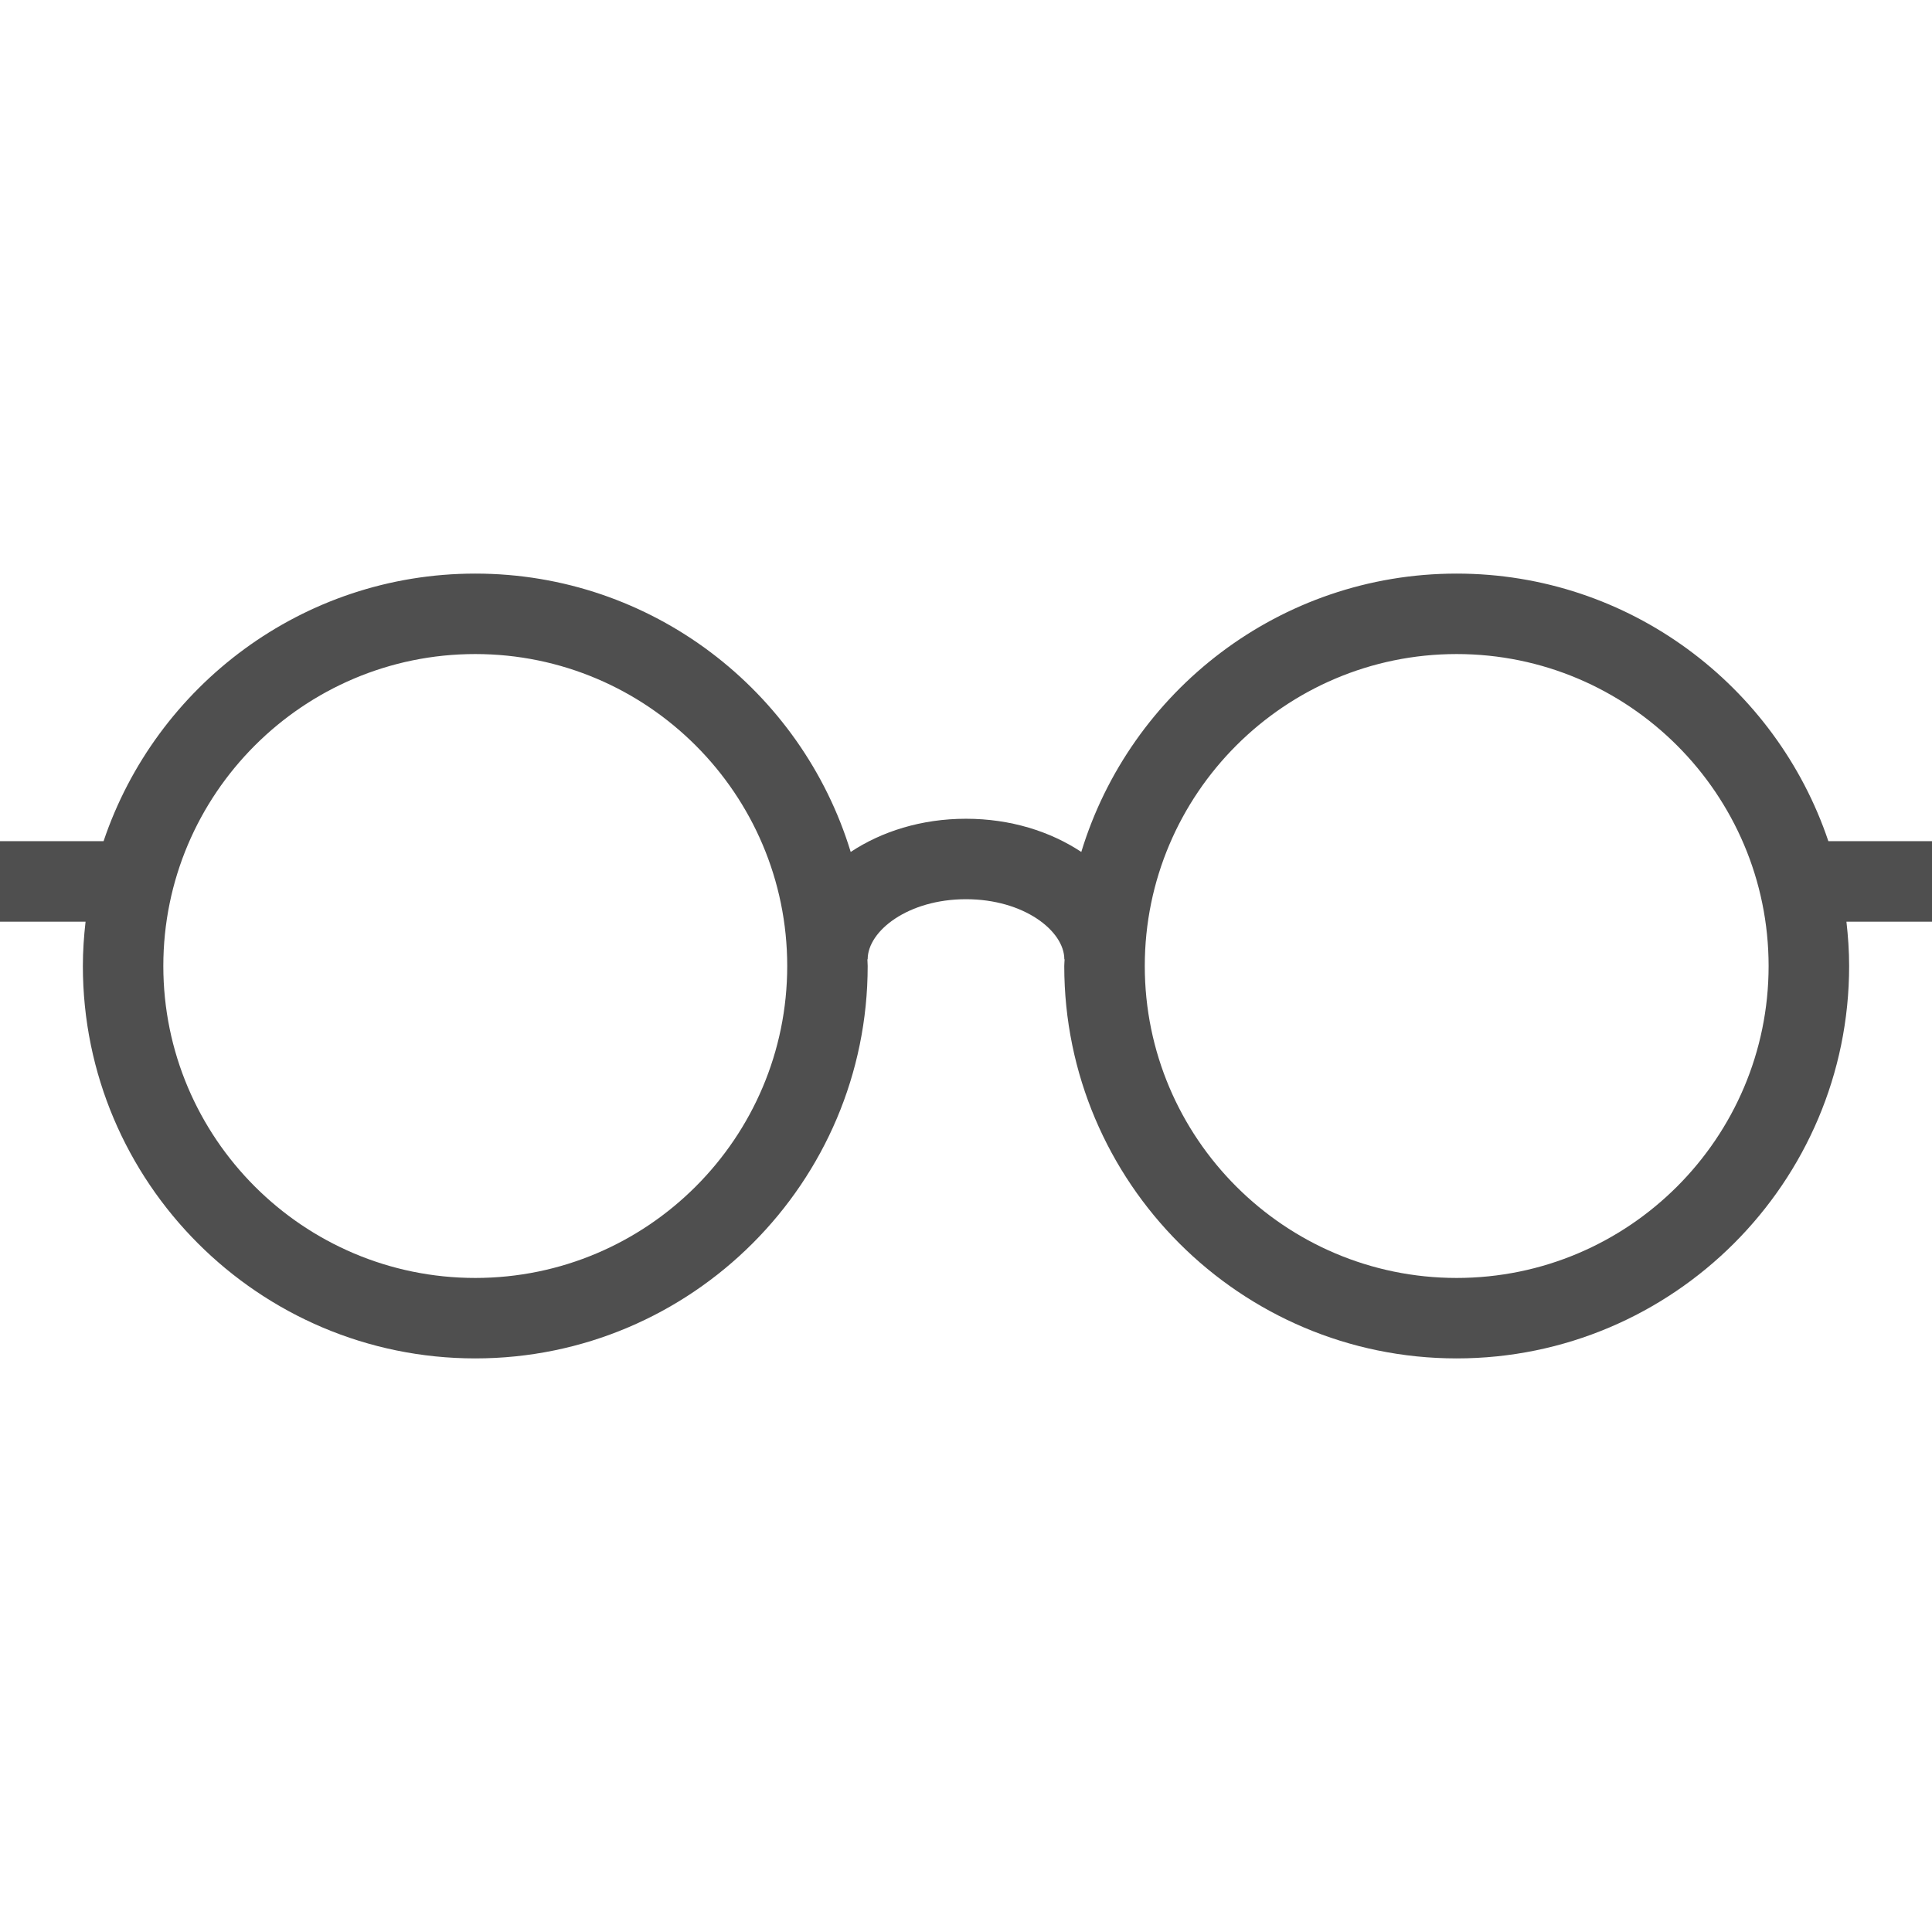<svg width="28" height="28" viewBox="0 0 28 28" fill="none" xmlns="http://www.w3.org/2000/svg">
<path d="M28 12.191H26.498C25.74 9.94 23.614 8.313 21.111 8.313C18.55 8.313 16.381 10.015 15.671 12.347C15.222 12.05 14.646 11.866 14 11.866C13.354 11.866 12.778 12.05 12.329 12.347C11.618 10.015 9.449 8.313 6.888 8.313C4.385 8.313 2.259 9.94 1.501 12.191H0V13.358H1.24C1.216 13.569 1.201 13.783 1.201 14C1.201 17.136 3.752 19.687 6.888 19.687C10.024 19.687 12.575 17.136 12.575 14C12.575 13.968 12.571 13.936 12.571 13.903H12.575C12.575 13.492 13.16 13.032 14 13.032C14.84 13.032 15.425 13.492 15.425 13.903H15.429C15.428 13.936 15.424 13.968 15.424 14C15.424 17.136 17.975 19.687 21.111 19.687C24.247 19.687 26.799 17.136 26.799 14C26.799 13.783 26.784 13.569 26.76 13.358H28V12.191ZM6.888 18.521C4.395 18.521 2.367 16.493 2.367 14C2.367 11.508 4.395 9.479 6.888 9.479C9.381 9.479 11.409 11.508 11.409 14C11.409 16.493 9.381 18.521 6.888 18.521ZM21.111 18.521C18.619 18.521 16.591 16.493 16.591 14C16.591 11.508 18.619 9.479 21.111 9.479C23.604 9.479 25.632 11.508 25.632 14C25.632 16.493 23.604 18.521 21.111 18.521Z" fill="#4F4F4F"/>
</svg>
